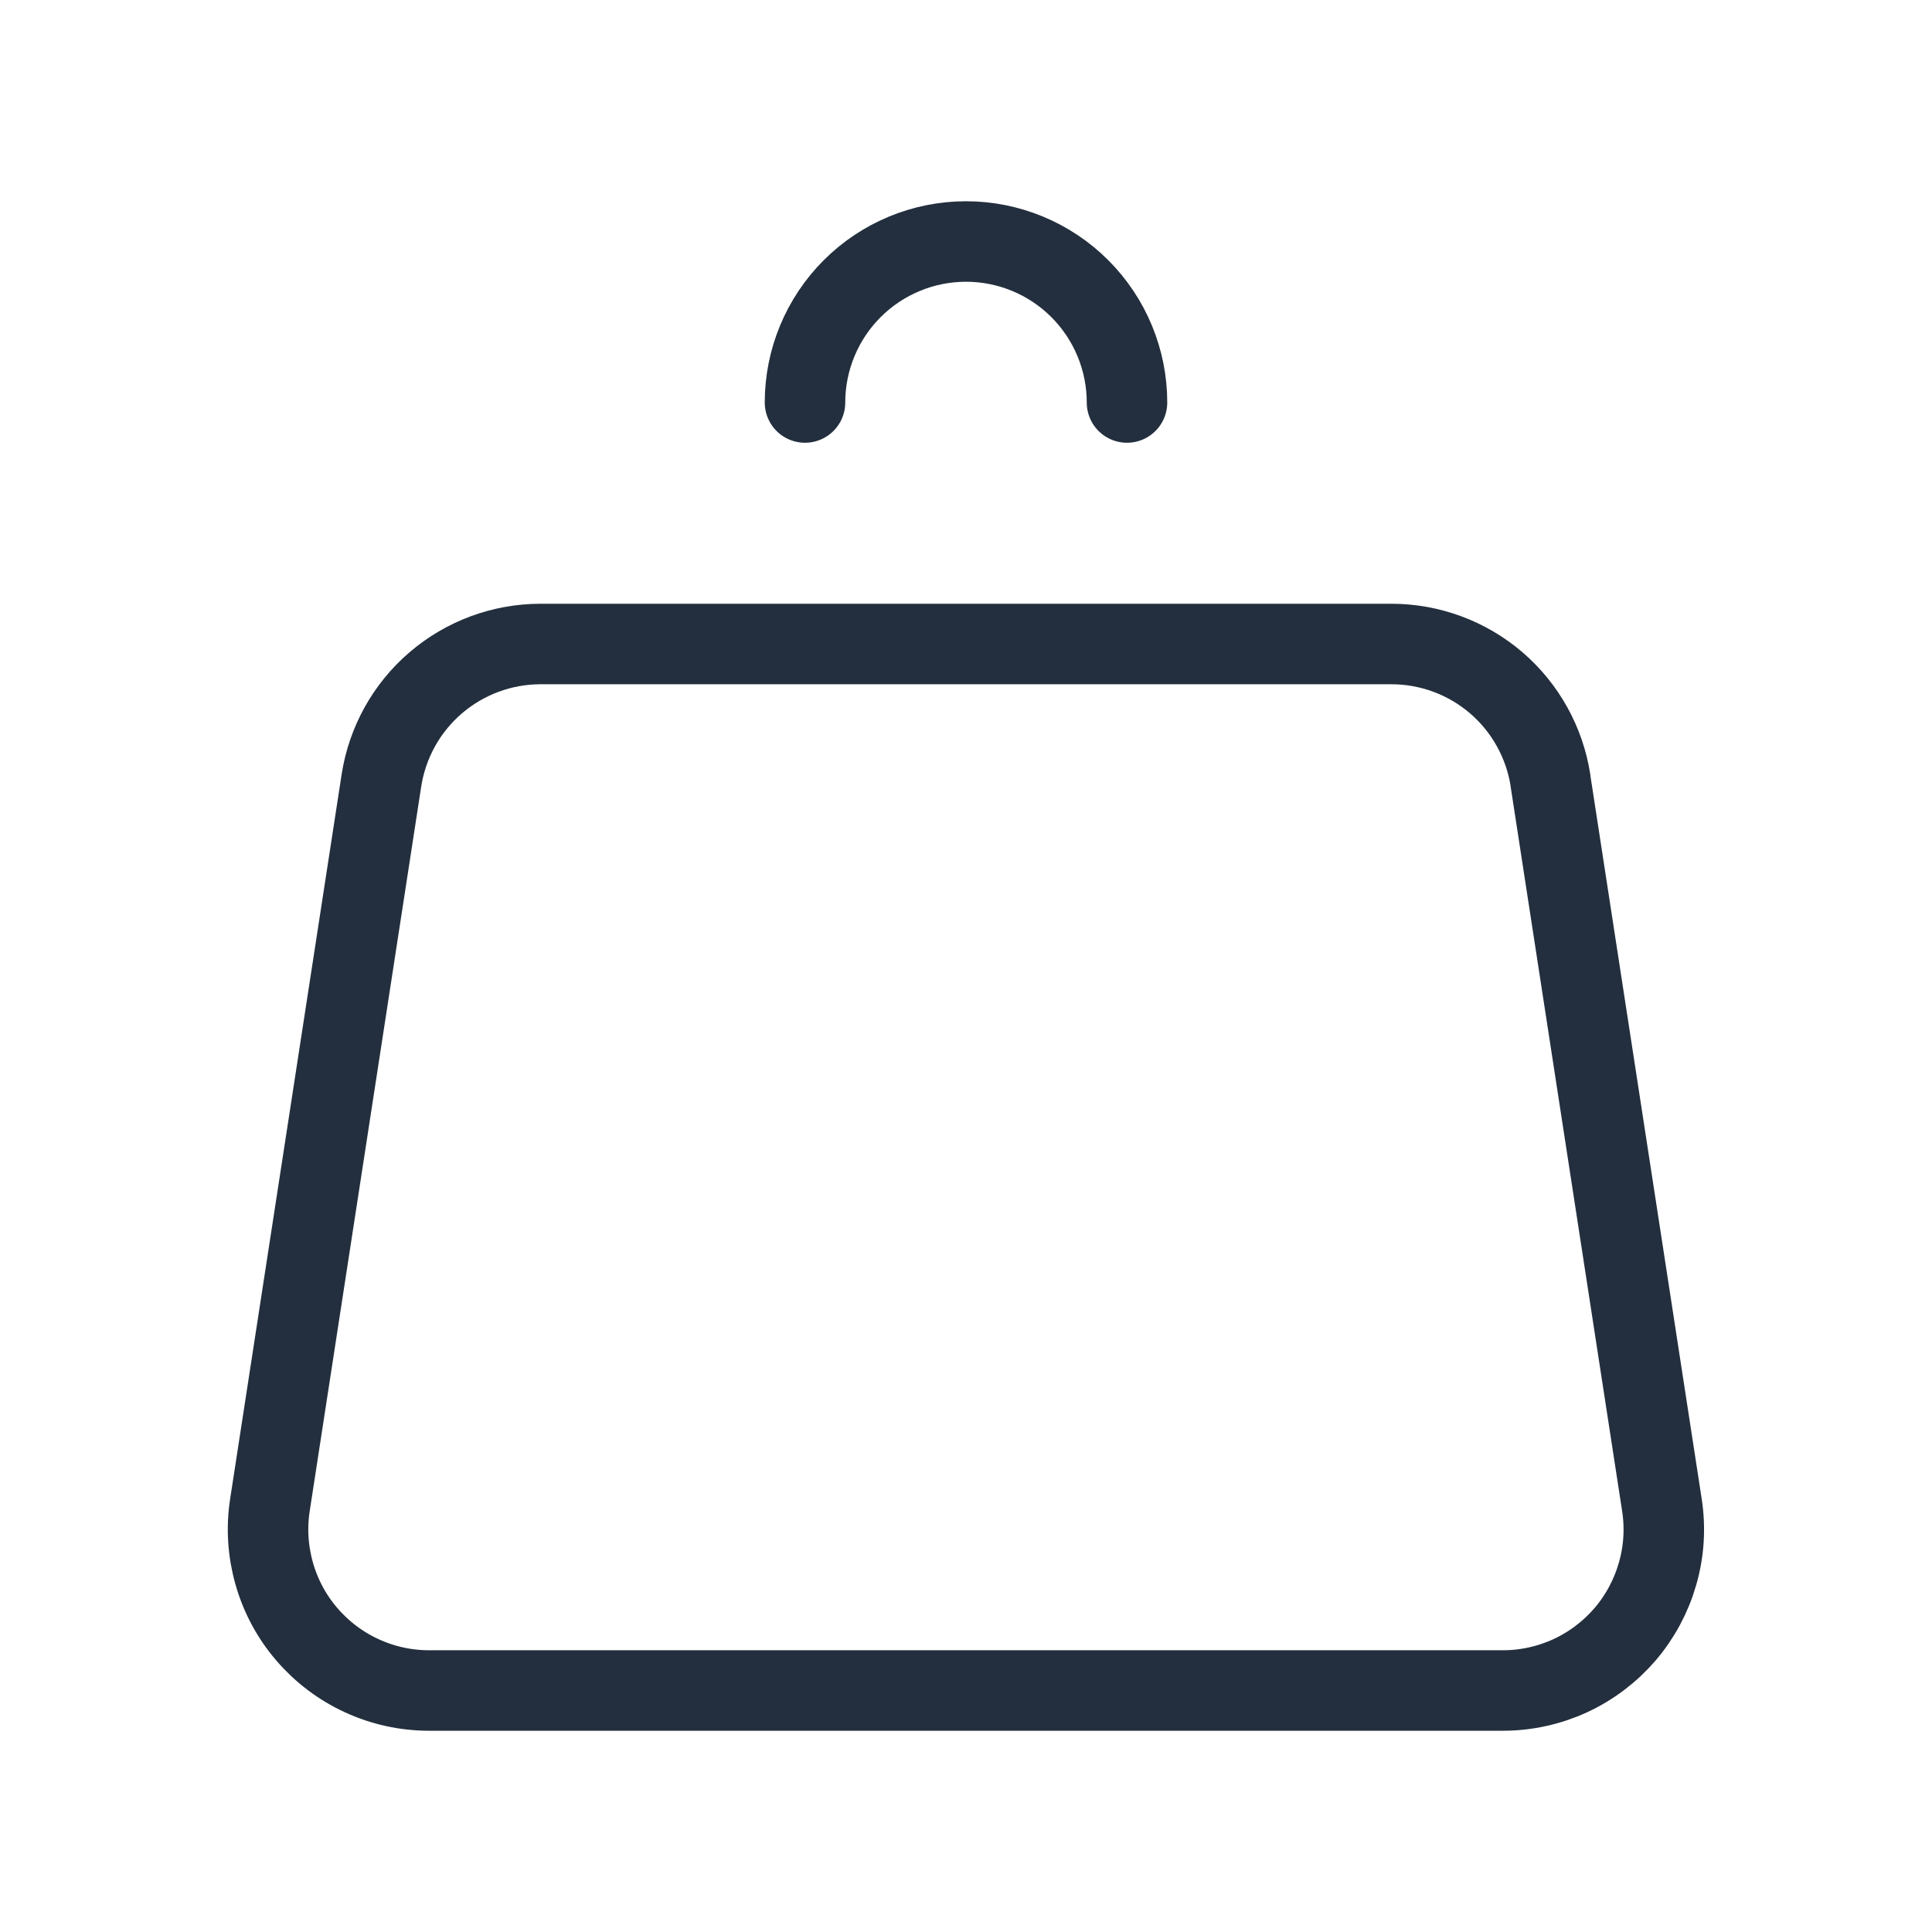 <svg width="24" height="24" viewBox="0 0 24 24" fill="none" xmlns="http://www.w3.org/2000/svg">
<path d="M19.26 9.696L20.645 18.696C20.689 18.981 20.671 19.272 20.591 19.549C20.512 19.826 20.374 20.083 20.187 20.302C19.999 20.52 19.767 20.696 19.505 20.817C19.243 20.937 18.958 21 18.67 21H5.33C5.042 21 4.757 20.938 4.495 20.817C4.233 20.697 4 20.521 3.812 20.302C3.624 20.084 3.486 19.827 3.407 19.549C3.328 19.272 3.309 18.981 3.353 18.696L4.738 9.696C4.811 9.224 5.05 8.793 5.413 8.482C5.776 8.171 6.238 8 6.716 8H17.284C17.762 8 18.224 8.171 18.587 8.482C18.949 8.793 19.188 9.224 19.261 9.696H19.26Z" stroke="#232F3E" stroke-linecap="round" stroke-linejoin="round"/>
<path d="M14 5C14 4.47 13.789 3.961 13.414 3.586C13.039 3.211 12.53 3 12 3C11.47 3 10.961 3.211 10.586 3.586C10.211 3.961 10 4.47 10 5" stroke="#232F3E" stroke-linecap="round" stroke-linejoin="round"/>
</svg>
